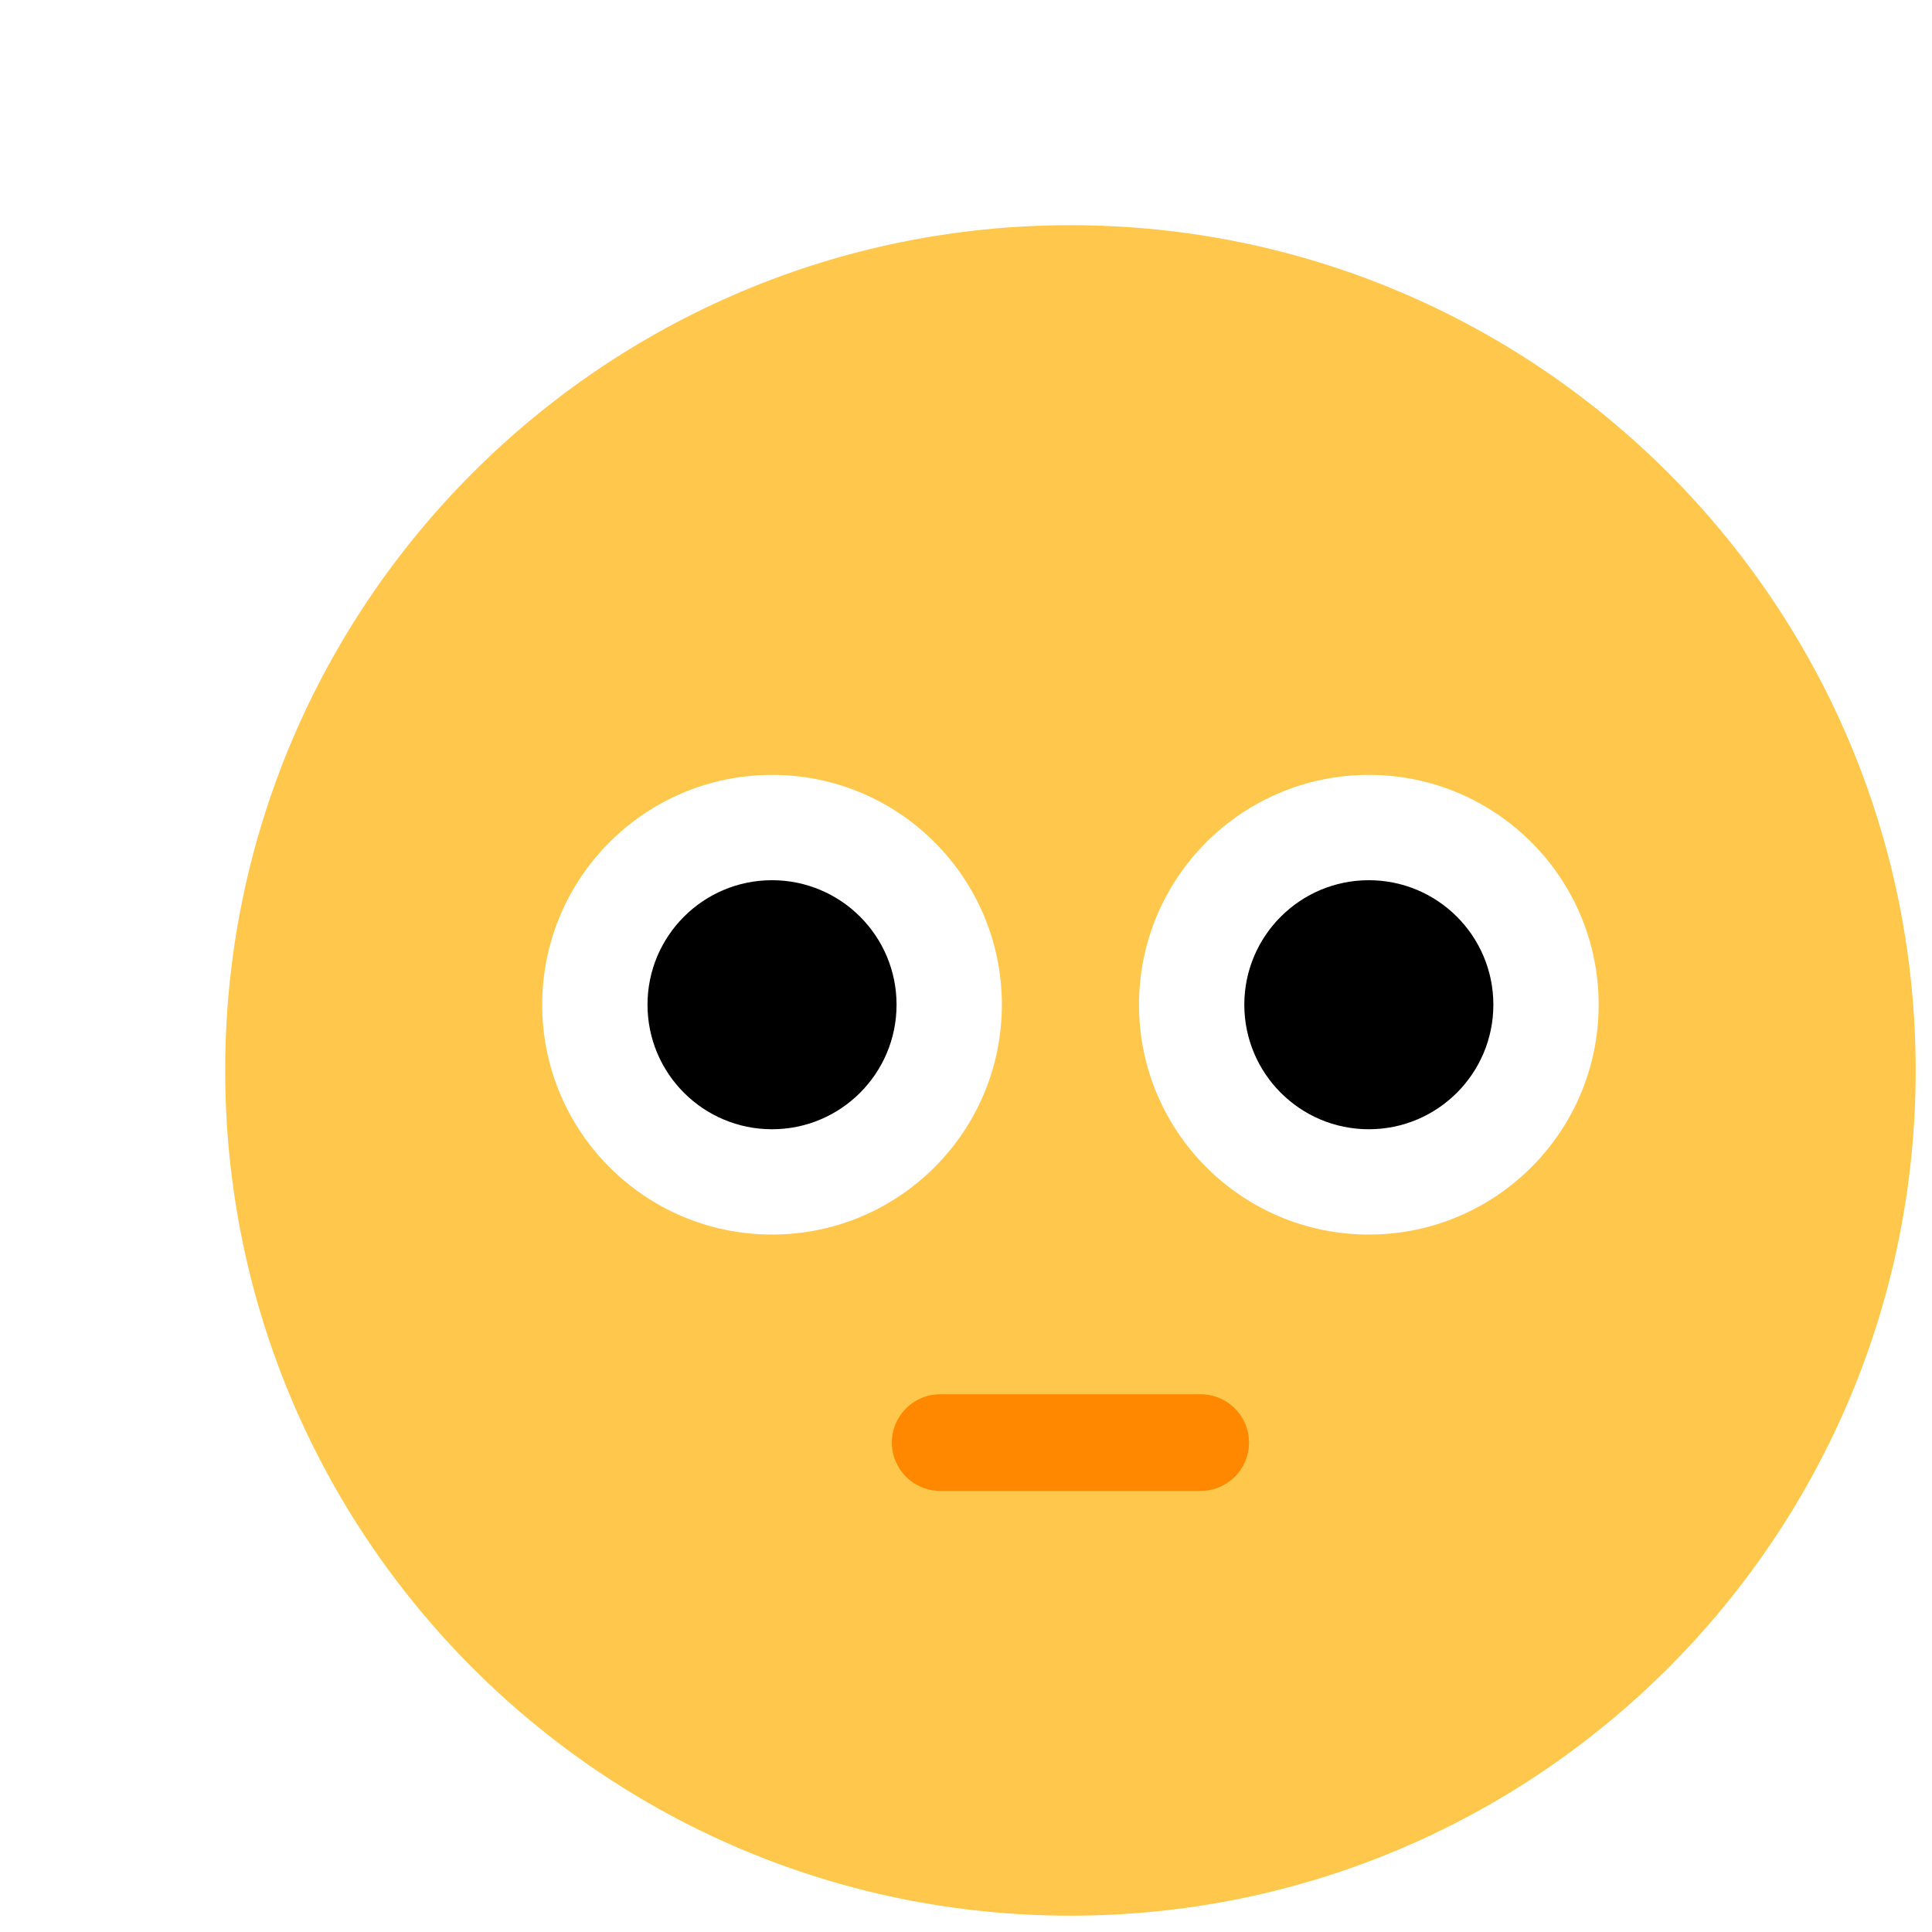 <svg xmlns="http://www.w3.org/2000/svg" width="74" height="74" viewBox="0 0 74 74" fill="none">
    <g clip-path="url(#clip0_710_170)">
        <g filter="url(#filter0_d_710_170)">
            <path d="M37 69.375C54.88 69.375 69.375 54.88 69.375 37C69.375 19.12 54.88 4.625 37 4.625C19.12 4.625 4.625 19.12 4.625 37C4.625 54.88 19.12 69.375 37 69.375Z"
                  fill="#FFC84D"/>
            <path d="M48.429 43.286C53.291 43.286 57.232 39.345 57.232 34.483C57.232 29.622 53.291 25.68 48.429 25.68C43.568 25.68 39.627 29.622 39.627 34.483C39.627 39.345 43.568 43.286 48.429 43.286Z"
                  fill="white"/>
            <path d="M48.429 39.253C51.063 39.253 53.199 37.117 53.199 34.483C53.199 31.849 51.063 29.714 48.429 29.714C45.795 29.714 43.66 31.849 43.66 34.483C43.66 37.117 45.795 39.253 48.429 39.253Z"
                  fill="black"/>
            <path d="M25.57 43.286C30.432 43.286 34.373 39.345 34.373 34.483C34.373 29.622 30.432 25.68 25.57 25.68C20.709 25.68 16.768 29.622 16.768 34.483C16.768 39.345 20.709 43.286 25.57 43.286Z"
                  fill="white"/>
            <path d="M25.57 39.253C28.204 39.253 30.34 37.117 30.34 34.483C30.34 31.849 28.204 29.714 25.57 29.714C22.936 29.714 20.801 31.849 20.801 34.483C20.801 37.117 22.936 39.253 25.57 39.253Z"
                  fill="black"/>
            <path d="M41.99 53.104H32.01C30.988 53.104 30.16 52.276 30.16 51.254C30.16 50.232 30.988 49.404 32.01 49.404H41.99C43.013 49.404 43.84 50.232 43.84 51.254C43.84 52.276 43.013 53.104 41.99 53.104Z"
                  fill="#FF8800"/>
        </g>
    </g>
    <defs>
        <filter id="filter0_d_710_170" x="4.625" y="4.625" width="72.75" height="72.75" filterUnits="userSpaceOnUse"
                color-interpolation-filters="sRGB">
            <feFlood flood-opacity="0" result="BackgroundImageFix"/>
            <feColorMatrix in="SourceAlpha" type="matrix" values="0 0 0 0 0 0 0 0 0 0 0 0 0 0 0 0 0 0 127 0"
                           result="hardAlpha"/>
            <feOffset dx="4" dy="4"/>
            <feGaussianBlur stdDeviation="2"/>
            <feComposite in2="hardAlpha" operator="out"/>
            <feColorMatrix type="matrix" values="0 0 0 0 0 0 0 0 0 0 0 0 0 0 0 0 0 0 0.1 0"/>
            <feBlend mode="normal" in2="BackgroundImageFix" result="effect1_dropShadow_710_170"/>
            <feBlend mode="normal" in="SourceGraphic" in2="effect1_dropShadow_710_170" result="shape"/>
        </filter>
        <clipPath id="clip0_710_170">
            <rect width="74" height="74" fill="white"/>
        </clipPath>
    </defs>
</svg>